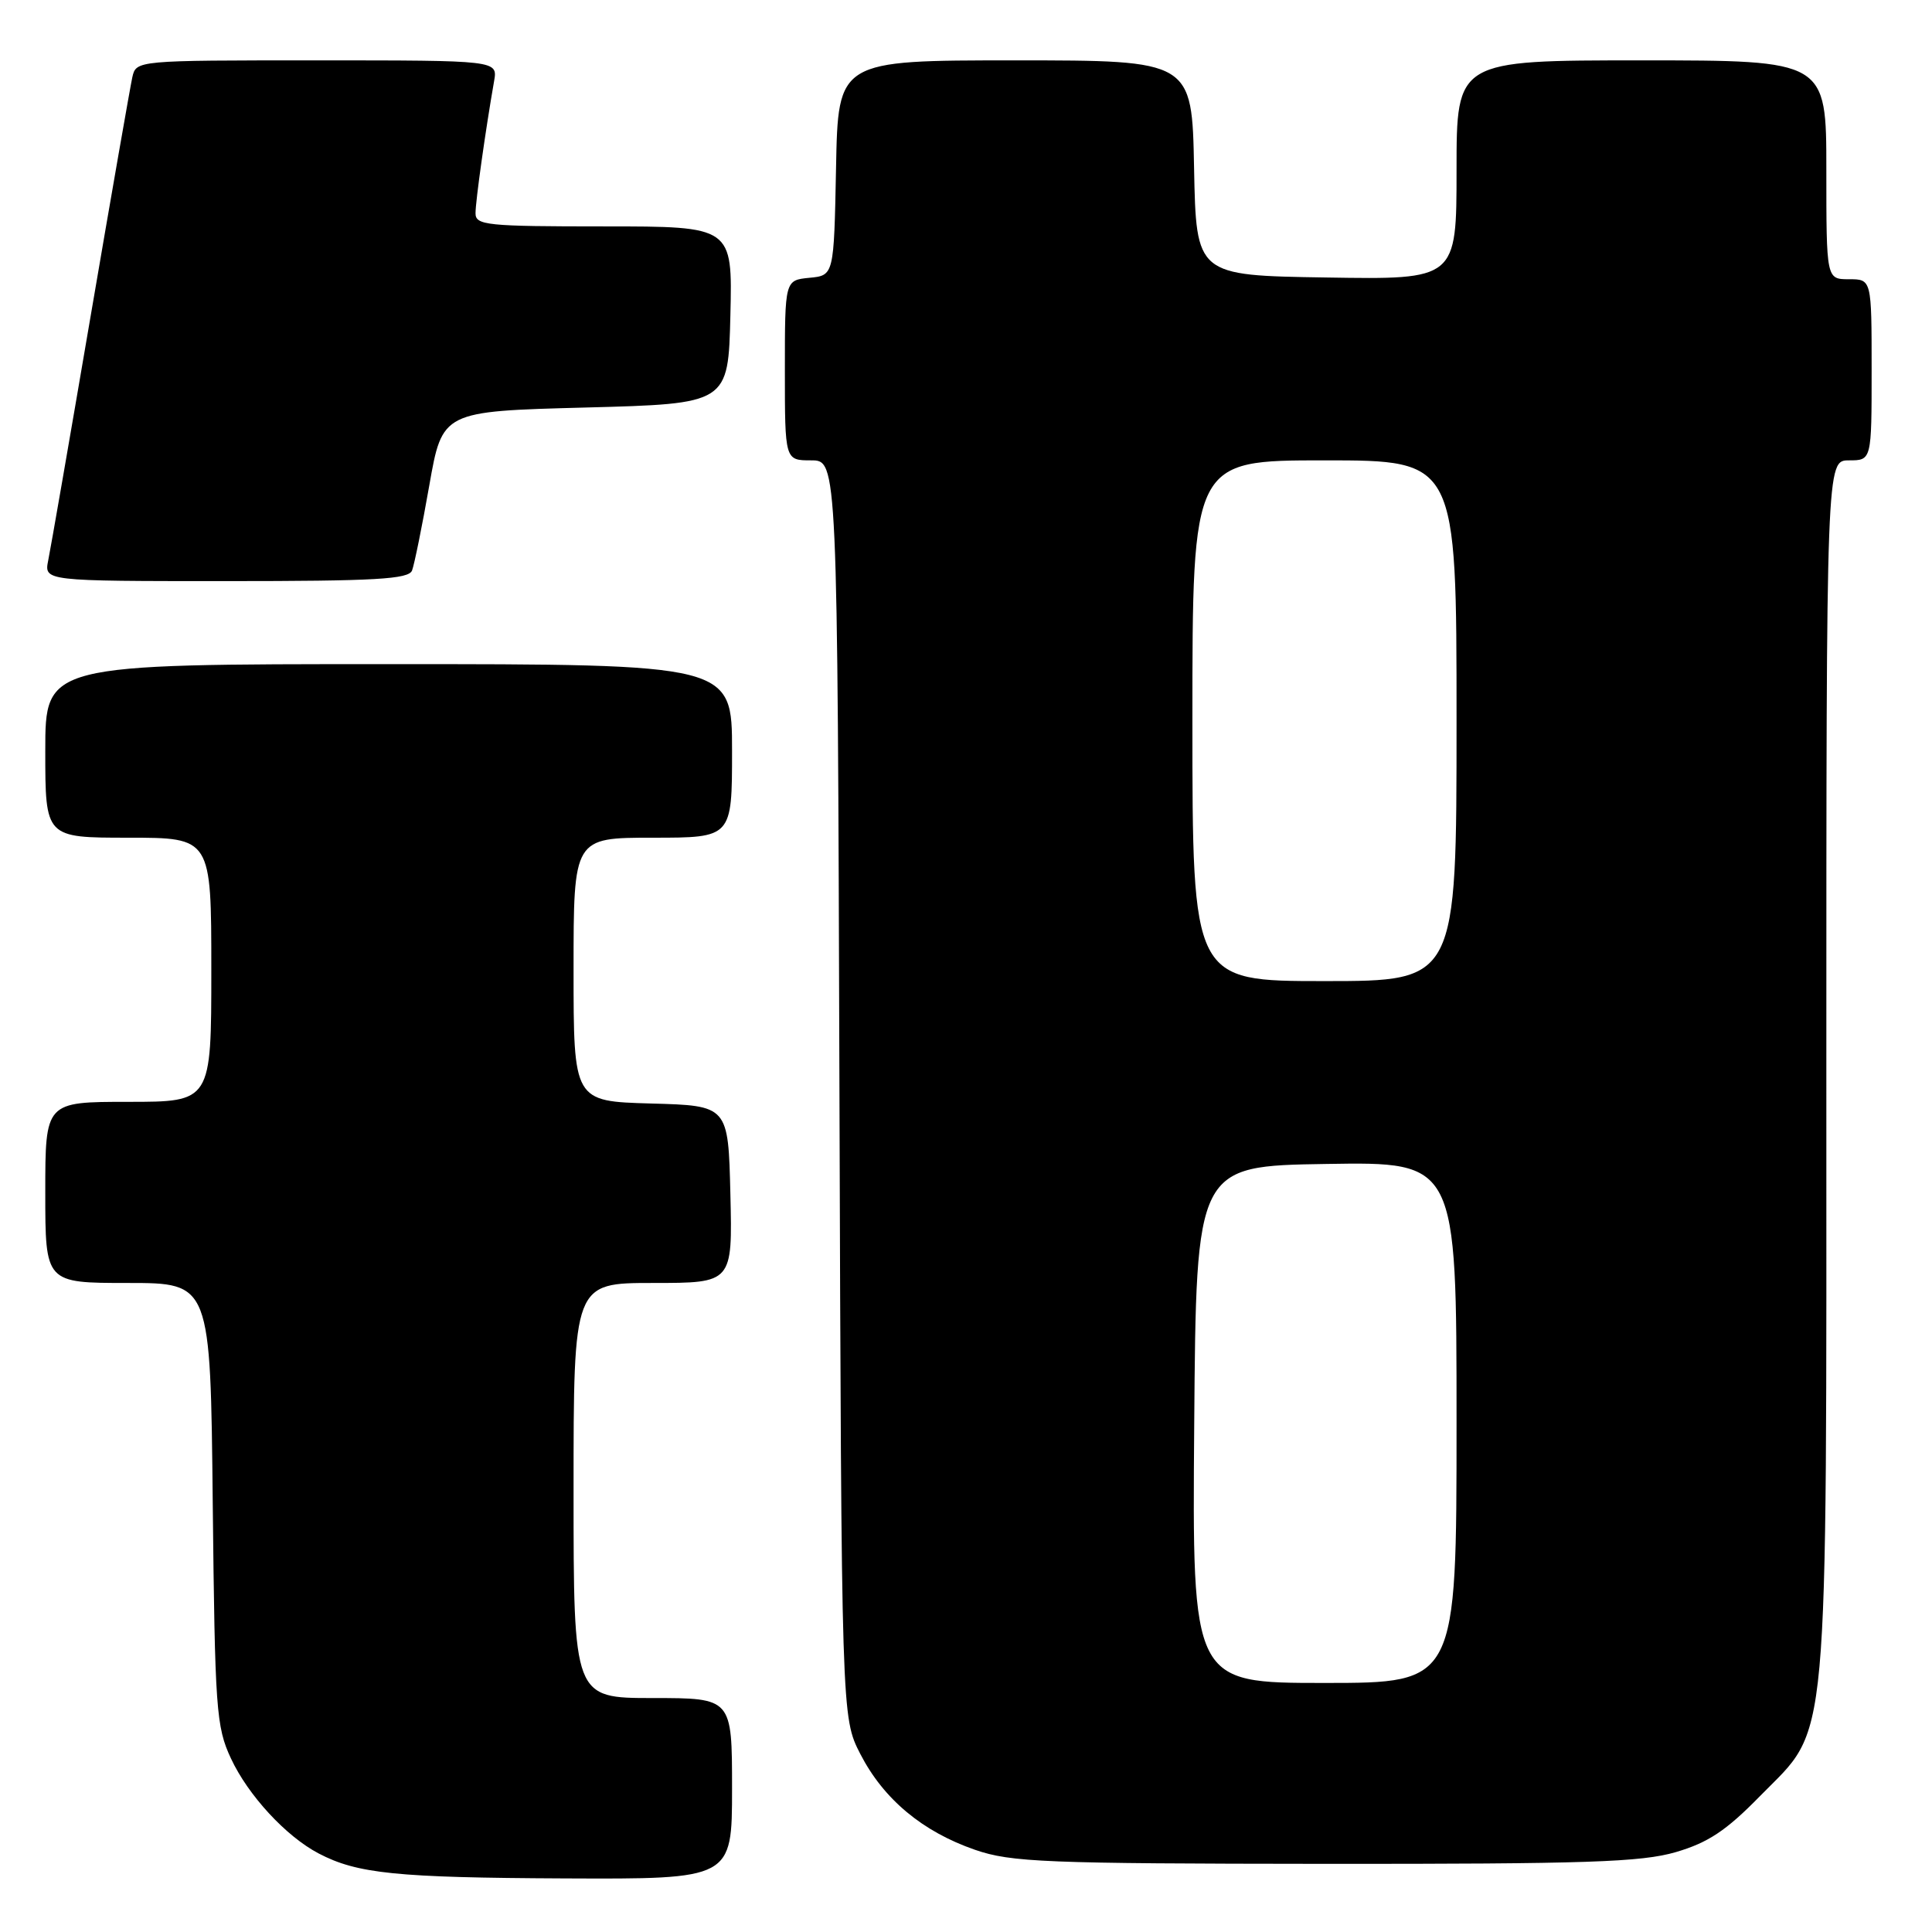<?xml version="1.0" encoding="UTF-8" standalone="no"?>
<!DOCTYPE svg PUBLIC "-//W3C//DTD SVG 1.1//EN" "http://www.w3.org/Graphics/SVG/1.1/DTD/svg11.dtd" >
<svg xmlns="http://www.w3.org/2000/svg" xmlns:xlink="http://www.w3.org/1999/xlink" version="1.1" viewBox="0 0 256 256">
 <g >
 <path fill="currentColor"
d=" M 97.00 237.00 C 97.00 225.00 97.00 225.00 86.50 225.00 C 76.00 225.00 76.00 225.00 76.00 197.50 C 76.00 170.00 76.00 170.00 86.53 170.00 C 97.06 170.00 97.06 170.00 96.78 158.25 C 96.50 146.50 96.50 146.50 86.25 146.22 C 76.00 145.93 76.00 145.93 76.00 128.47 C 76.00 111.00 76.00 111.00 86.50 111.00 C 97.00 111.00 97.00 111.00 97.00 99.50 C 97.00 88.00 97.00 88.00 51.50 88.00 C 6.00 88.00 6.00 88.00 6.00 99.50 C 6.00 111.00 6.00 111.00 17.00 111.00 C 28.00 111.00 28.00 111.00 28.00 128.50 C 28.00 146.00 28.00 146.00 17.00 146.00 C 6.00 146.00 6.00 146.00 6.00 158.00 C 6.00 170.00 6.00 170.00 16.94 170.00 C 27.89 170.00 27.89 170.00 28.19 199.25 C 28.48 226.48 28.64 228.81 30.60 233.00 C 32.87 237.88 37.90 243.33 42.22 245.59 C 47.33 248.27 52.52 248.80 74.75 248.90 C 97.00 249.00 97.00 249.00 97.00 237.00 Z  M 222.07 245.41 C 226.33 244.16 228.73 242.57 233.18 238.02 C 242.50 228.50 242.00 234.01 242.00 141.32 C 242.00 61.00 242.00 61.00 245.00 61.00 C 248.00 61.00 248.00 61.00 248.00 49.00 C 248.00 37.00 248.00 37.00 245.00 37.00 C 242.00 37.00 242.00 37.00 242.00 22.50 C 242.00 8.00 242.00 8.00 217.50 8.00 C 193.00 8.00 193.00 8.00 193.00 22.52 C 193.00 37.05 193.00 37.05 175.75 36.77 C 158.50 36.50 158.50 36.50 158.22 22.25 C 157.95 8.00 157.95 8.00 134.50 8.00 C 111.05 8.00 111.05 8.00 110.78 22.25 C 110.50 36.50 110.50 36.50 107.25 36.81 C 104.00 37.13 104.00 37.13 104.00 49.06 C 104.00 61.00 104.00 61.00 107.48 61.00 C 110.97 61.00 110.97 61.00 111.23 144.28 C 111.50 227.55 111.50 227.55 114.00 232.42 C 117.08 238.40 122.23 242.70 129.20 245.11 C 133.99 246.76 138.43 246.94 175.57 246.97 C 210.25 246.99 217.48 246.75 222.07 245.41 Z  M 54.60 75.59 C 54.90 74.81 55.93 69.75 56.88 64.34 C 58.61 54.50 58.61 54.50 77.56 54.00 C 96.50 53.50 96.50 53.50 96.78 41.75 C 97.06 30.00 97.06 30.00 80.03 30.00 C 64.47 30.00 63.00 29.85 63.01 28.25 C 63.01 26.63 64.34 17.20 65.47 10.75 C 65.95 8.00 65.95 8.00 41.99 8.00 C 18.04 8.00 18.04 8.00 17.53 10.25 C 17.26 11.49 14.76 25.77 11.99 42.00 C 9.22 58.23 6.70 72.74 6.39 74.25 C 5.84 77.00 5.84 77.00 29.95 77.00 C 49.78 77.00 54.16 76.75 54.60 75.59 Z  M 158.24 188.75 C 158.50 154.50 158.50 154.50 175.75 154.23 C 193.00 153.95 193.00 153.95 193.00 188.48 C 193.00 223.00 193.00 223.00 175.49 223.00 C 157.97 223.00 157.97 223.00 158.24 188.75 Z  M 158.00 95.50 C 158.00 61.00 158.00 61.00 175.50 61.00 C 193.00 61.00 193.00 61.00 193.00 95.50 C 193.00 130.00 193.00 130.00 175.50 130.00 C 158.00 130.00 158.00 130.00 158.00 95.50 Z "/>
</g>
</svg>